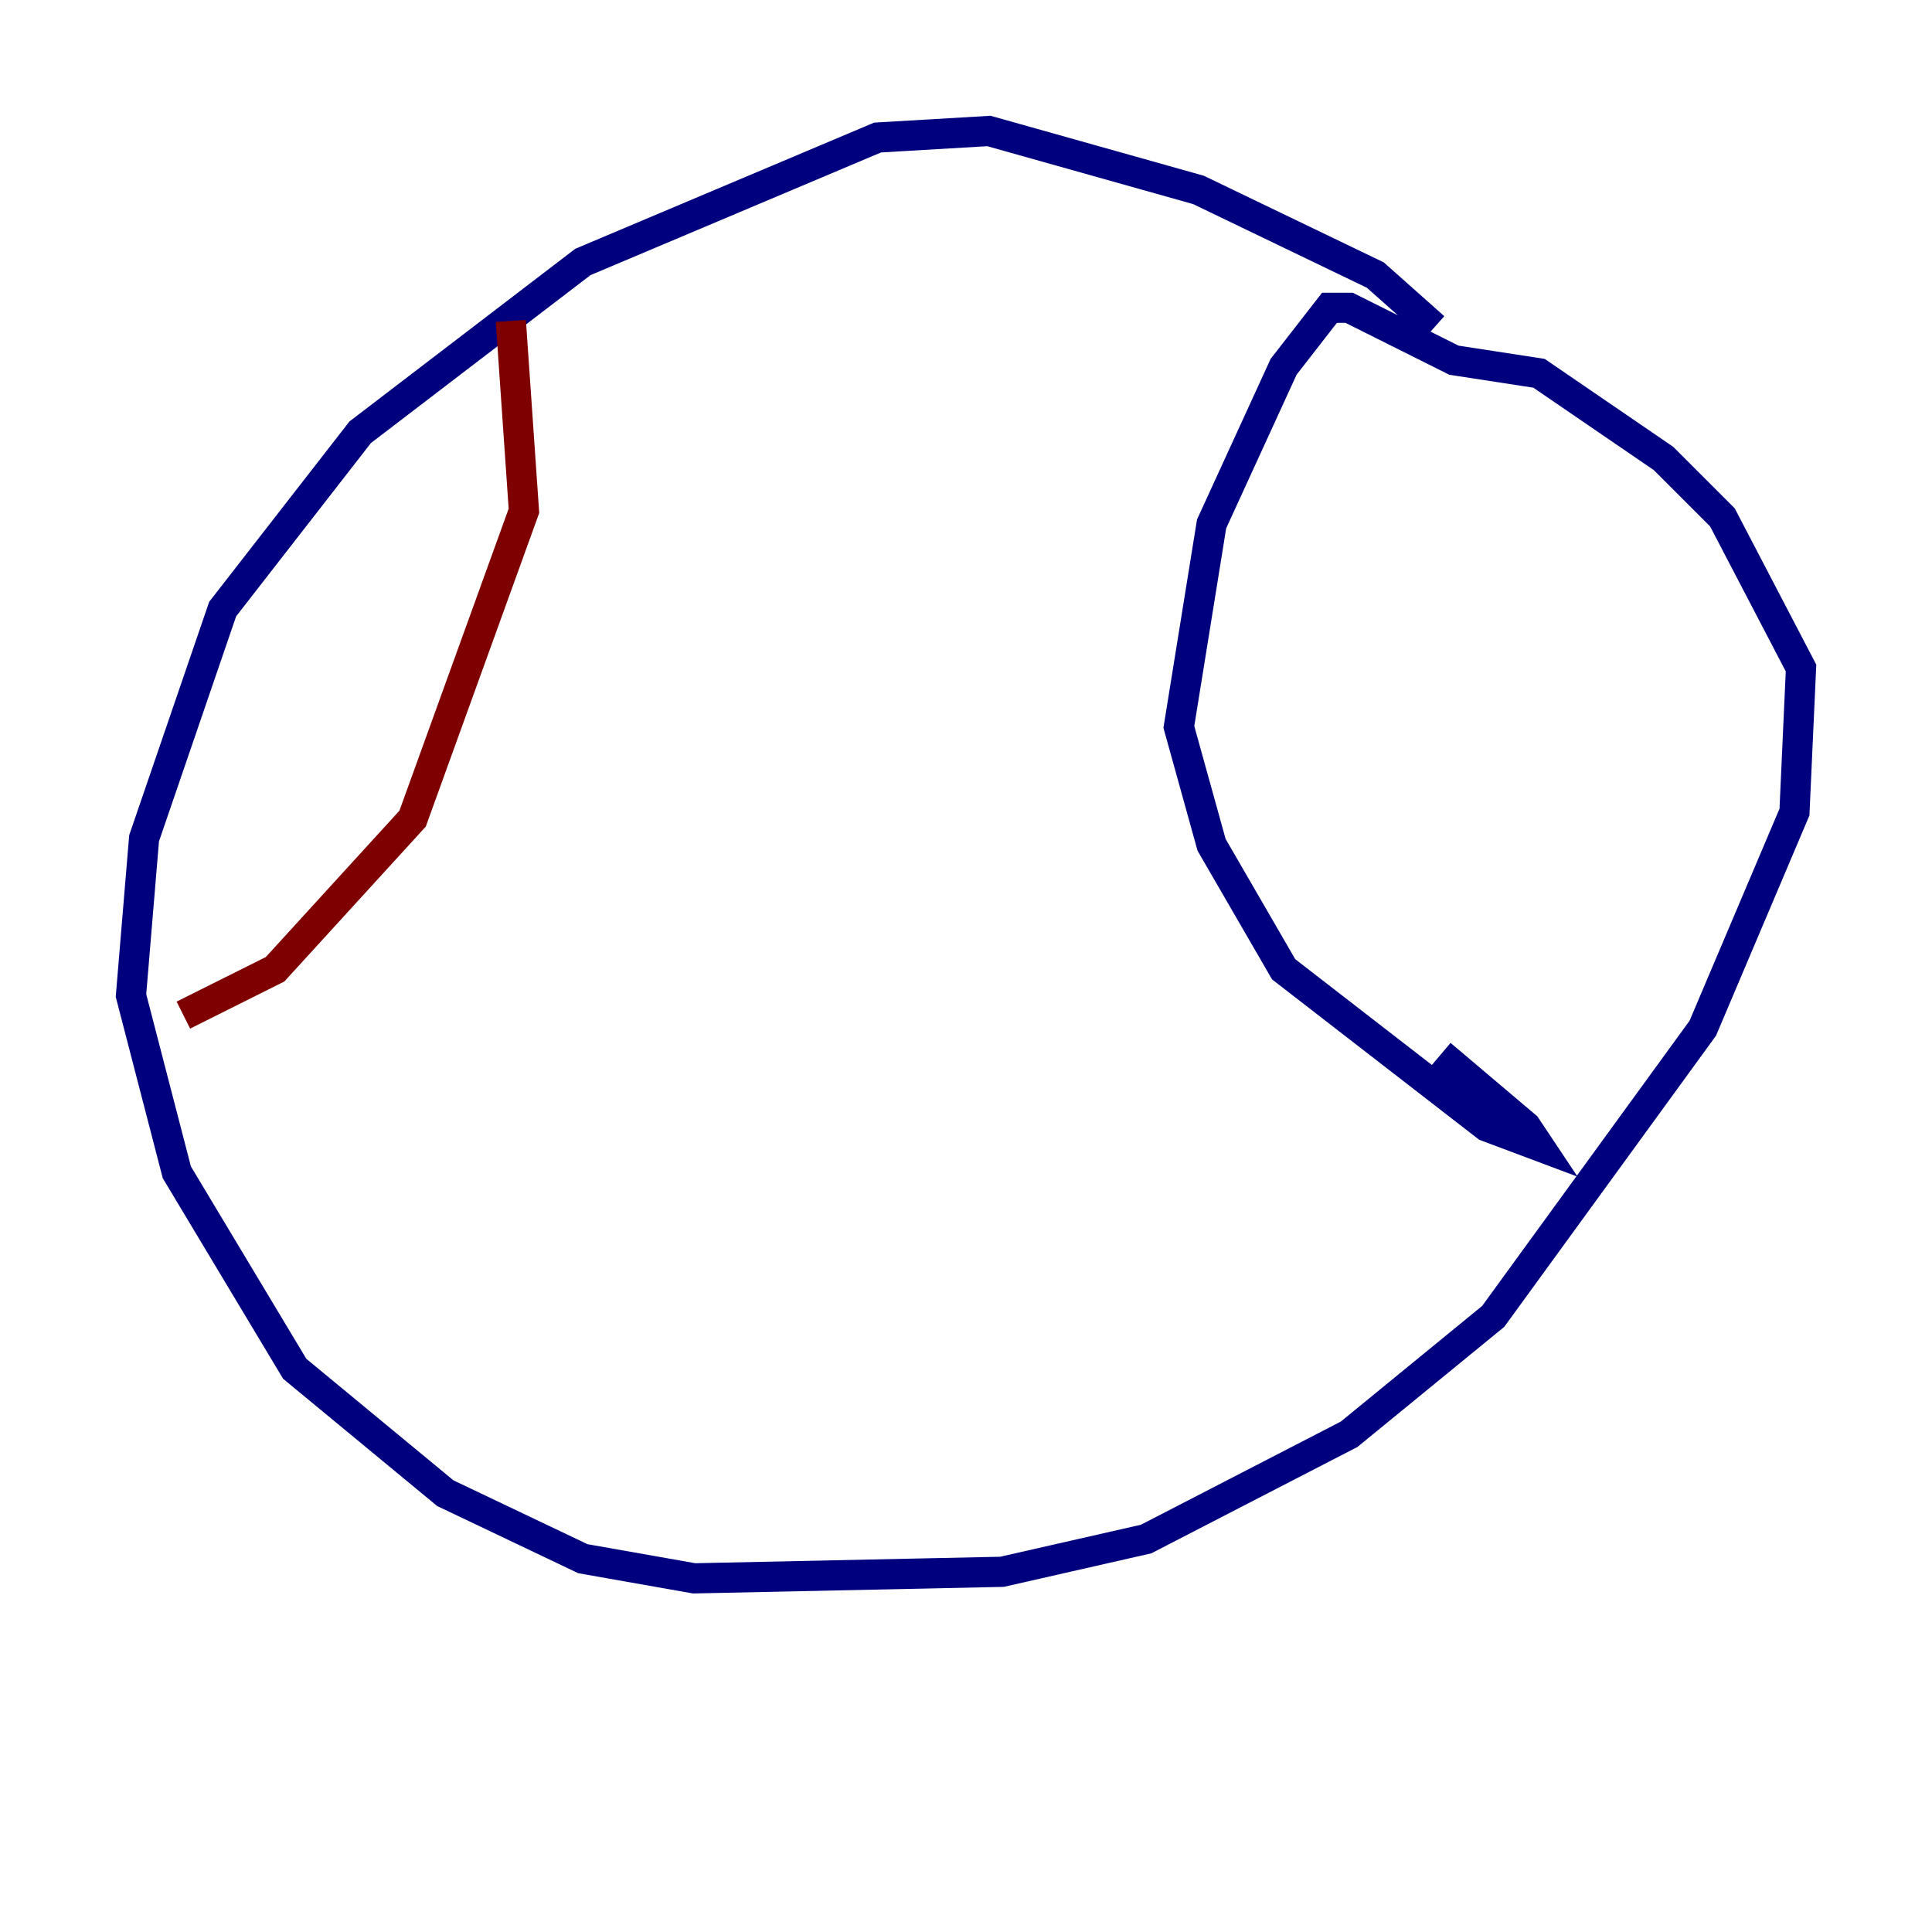 <?xml version="1.0" encoding="utf-8" ?>
<svg baseProfile="tiny" height="128" version="1.2" viewBox="0,0,128,128" width="128" xmlns="http://www.w3.org/2000/svg" xmlns:ev="http://www.w3.org/2001/xml-events" xmlns:xlink="http://www.w3.org/1999/xlink"><defs /><polyline fill="none" points="95.024,21.695 91.119,18.224 79.403,12.583 65.519,8.678 58.142,9.112 38.617,17.356 23.864,28.637 14.752,40.352 9.546,55.539 8.678,65.953 11.715,77.668 19.525,90.685 29.505,98.929 38.617,103.268 45.993,104.57 66.386,104.136 75.932,101.966 89.383,95.024 98.929,87.214 112.814,68.122 118.888,53.803 119.322,44.258 114.115,34.278 110.21,30.373 101.966,24.732 96.325,23.864 89.383,20.393 88.081,20.393 85.044,24.298 80.271,34.712 78.102,48.163 80.271,55.973 85.044,64.217 98.495,74.63 101.966,75.932 101.098,74.63 95.458,69.858" stroke="#00007f" stroke-width="2" /><polyline fill="none" points="33.844,21.261 34.712,33.844 27.336,54.237 18.224,64.217 12.149,67.254" stroke="#7f0000" stroke-width="2" /></svg>